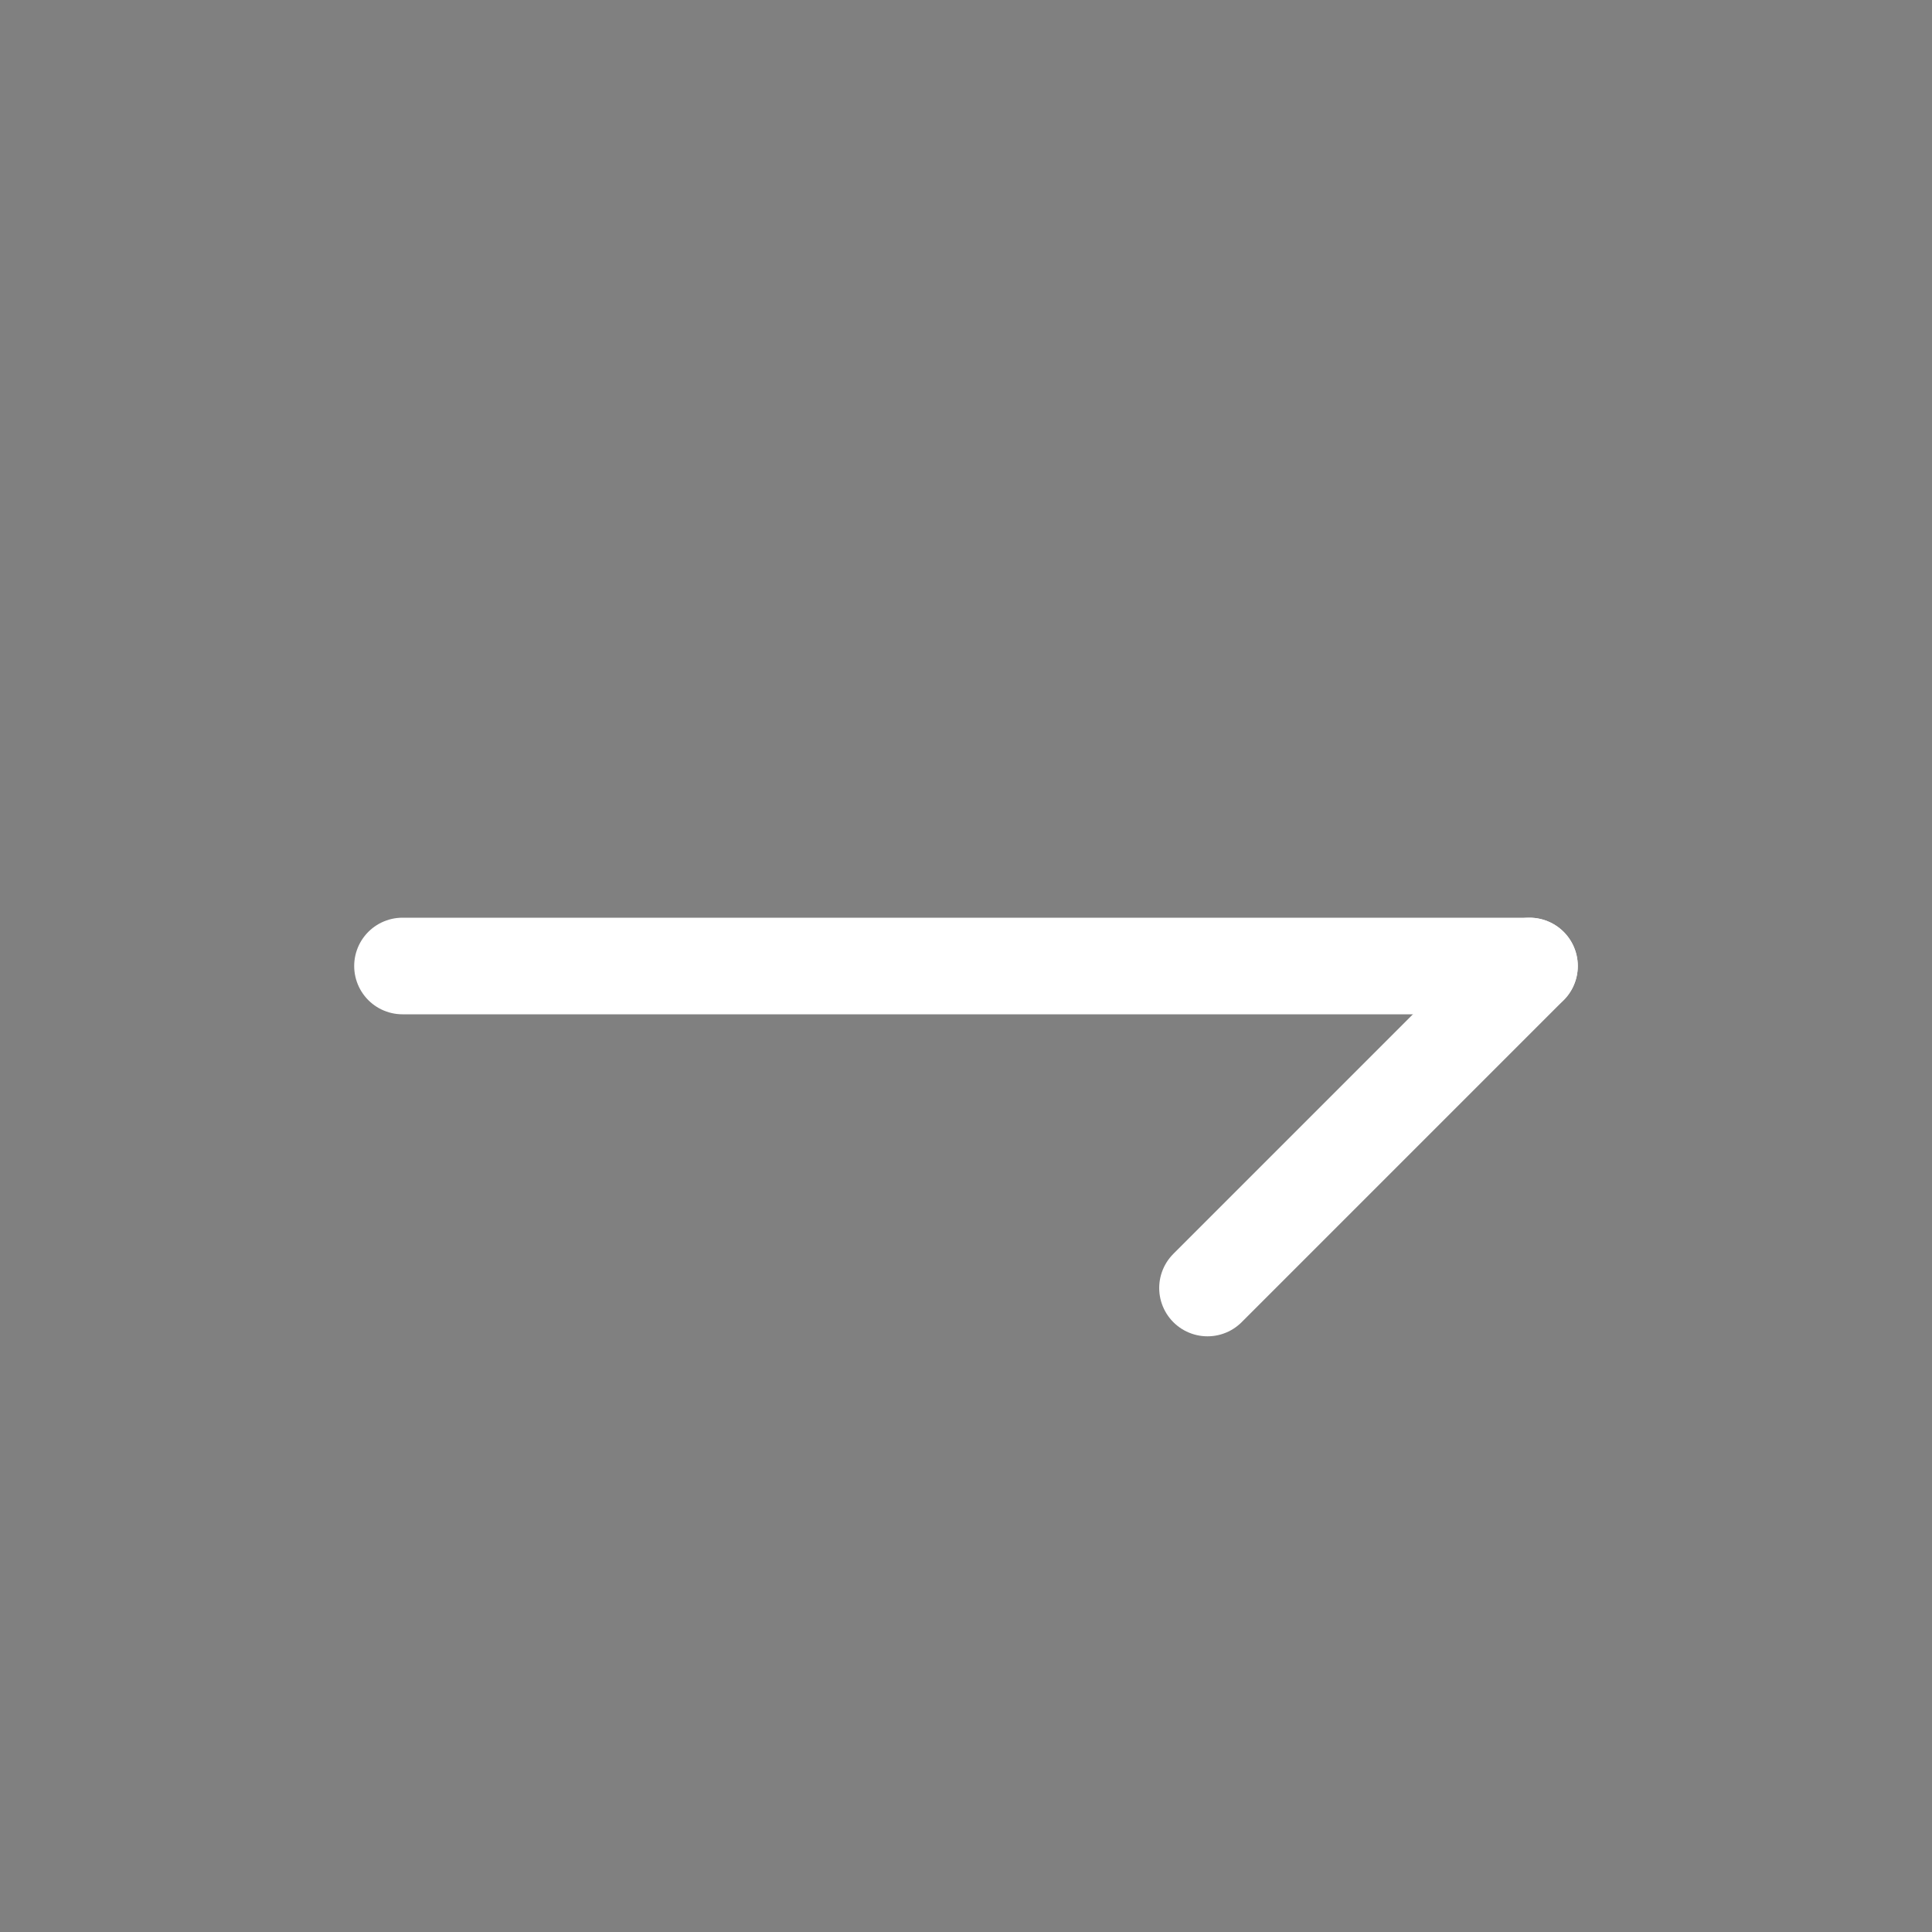 <svg
              xmlns="http://www.w3.org/2000/svg"
              class="preloader__arrow"
              width="40"
              height="40"
              viewBox="0 0 40 40"
            >
              <rect x="0" y="0" width="40" height="40" fill="#808080" stroke="none"/>
              <path
                id="Path_14"
                data-name="Path 14"
                d="M5,12H28.333"
                transform="translate(3.333 8)"
                stroke-linecap="round"
                stroke-linejoin="round"
                stroke-width="2"
                stroke="#FFF"
              />
              <path
                id="Path_15"
                data-name="Path 15"
                d="M15,18.667,21.667,12"
                transform="translate(10 8)"
                stroke-linecap="round"
                stroke-linejoin="round"
                stroke-width="2"
                stroke="#FFF"
              />
              <path
                id="Path_16"
                data-name="Path 16"
                d="M15,8l6.667,6.667"
                transform="translate(10 5.333)"
                stroke-linecap="round"
                stroke-linejoin="round"
                stroke-width="2"
              />
            </svg>